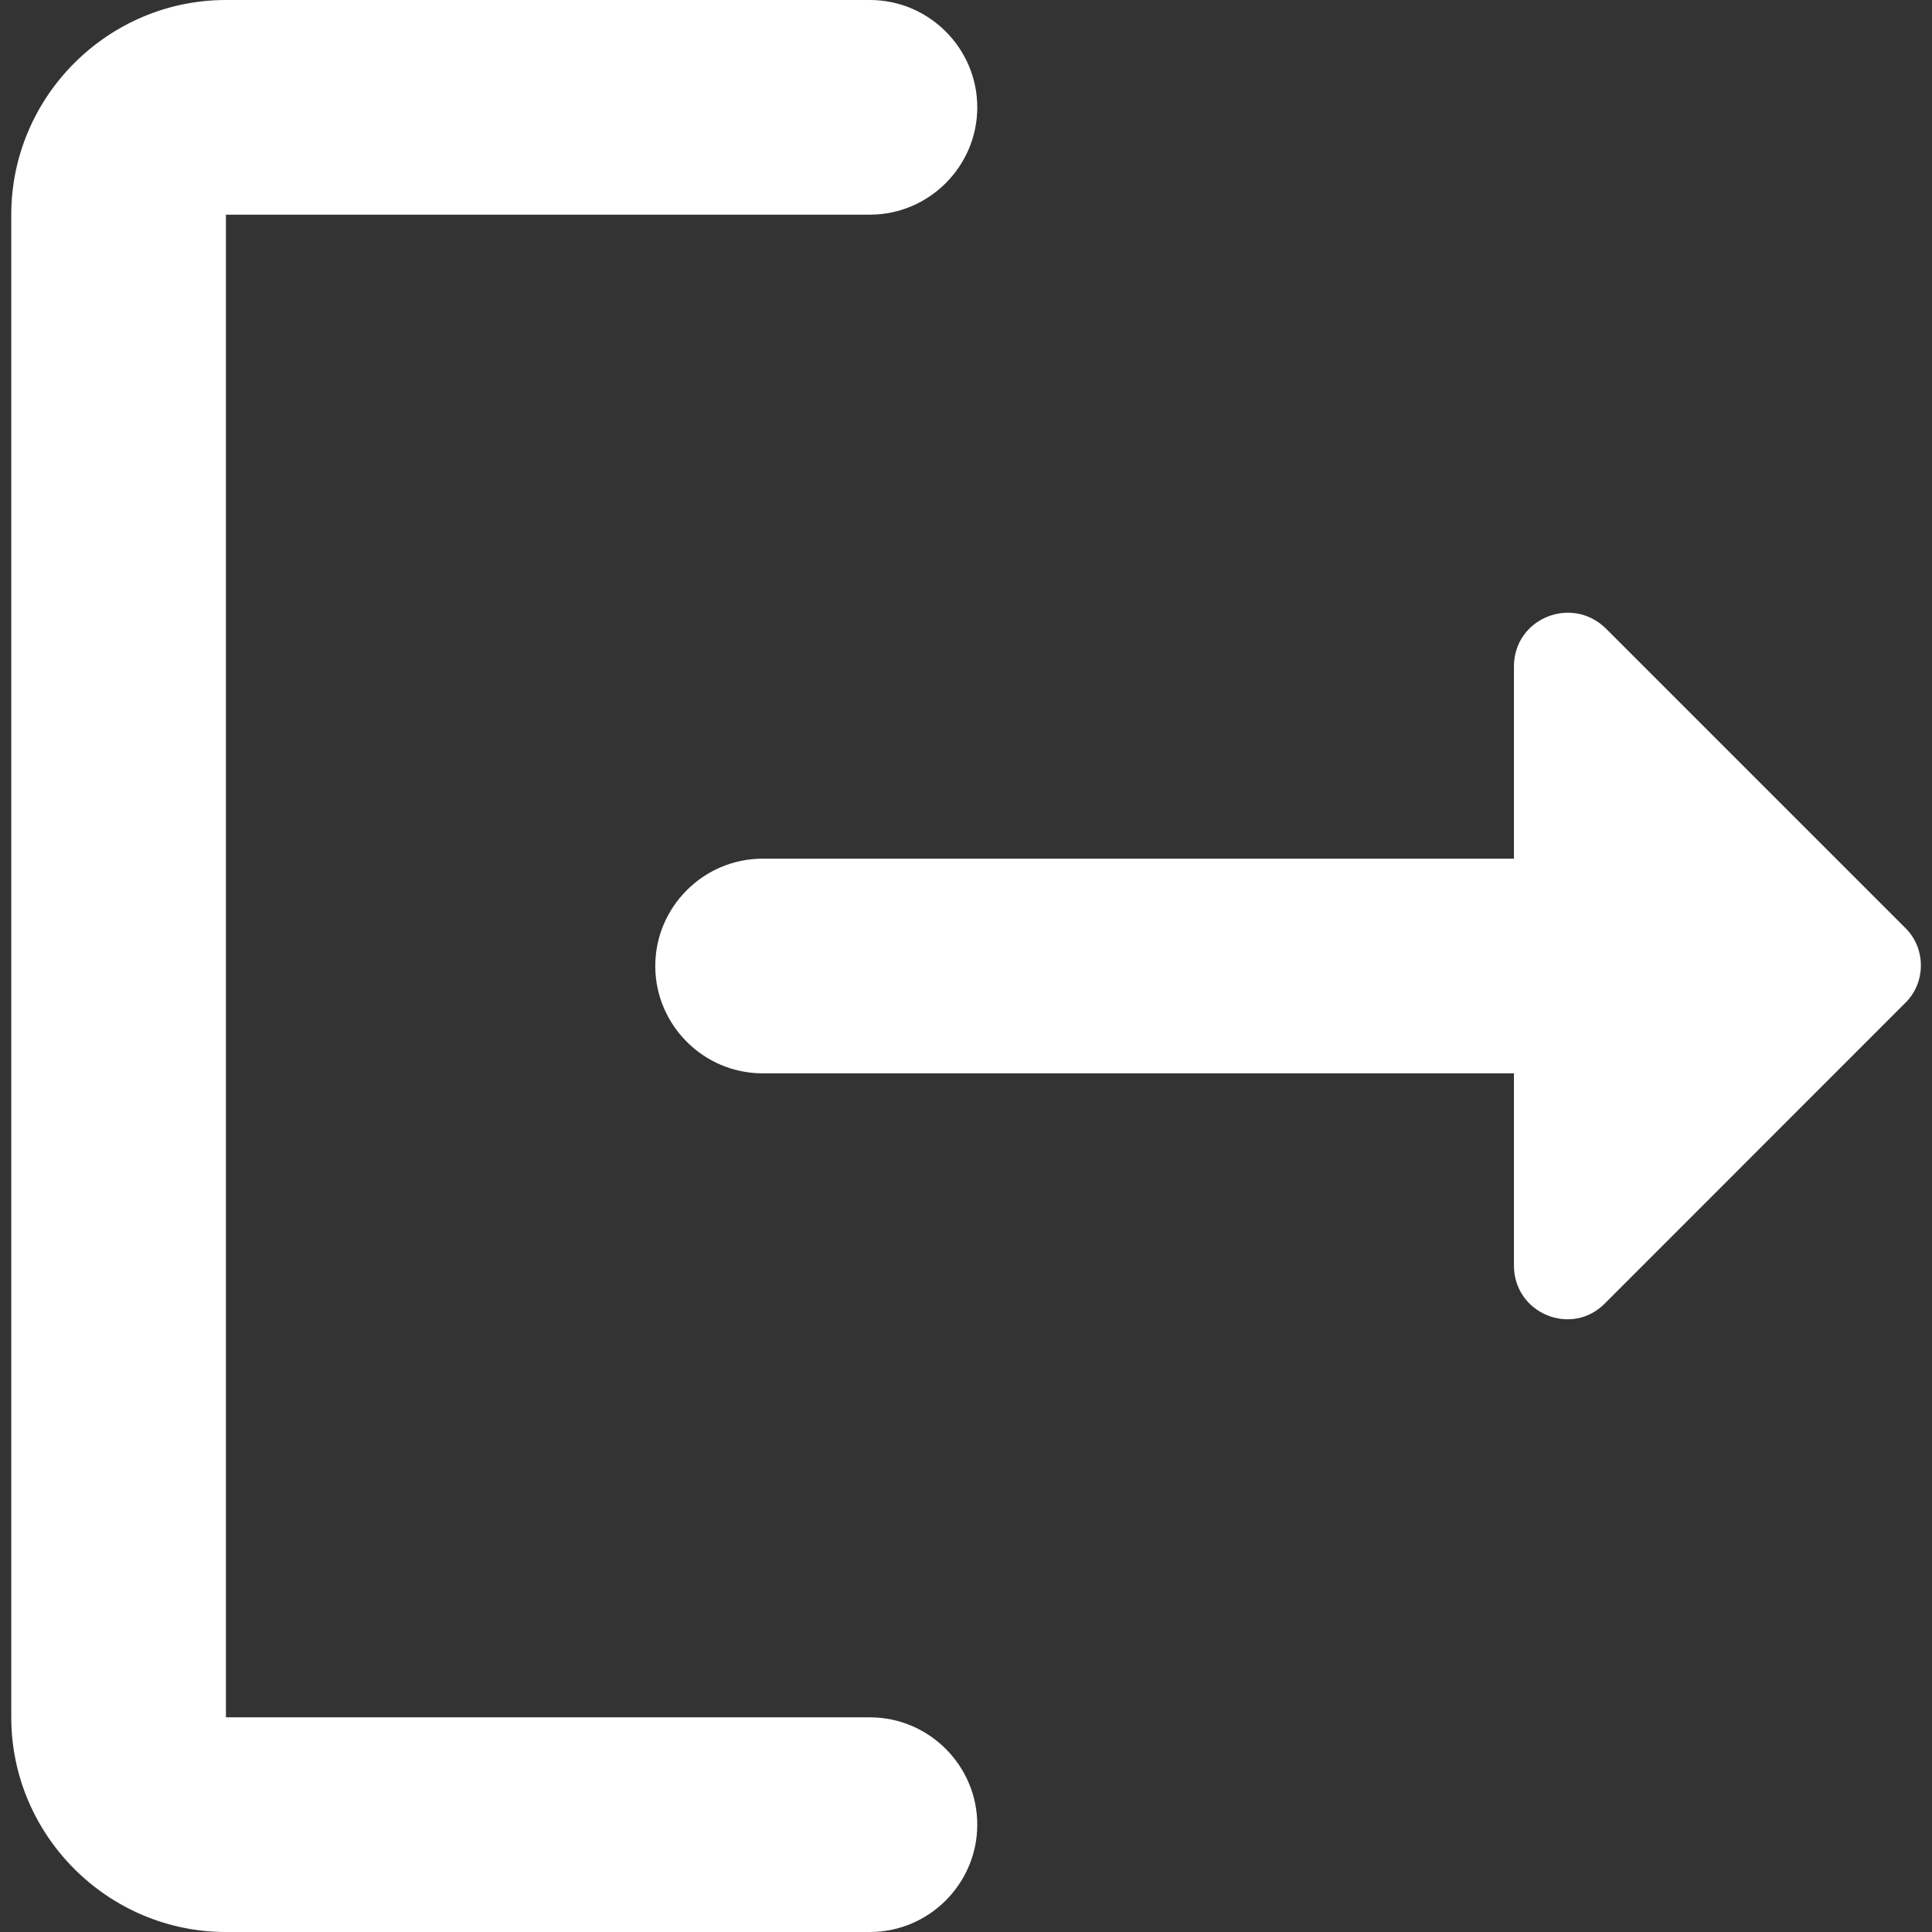 <svg width="18" height="18" viewBox="0 0 18 18" fill="none" xmlns="http://www.w3.org/2000/svg">
<rect x="0" y="0" width="18" height="18" fill="#333333" stroke="none"/>
<path d="M2.105 2H8.105C8.655 2 9.105 1.55 9.105 1C9.105 0.45 8.655 0 8.105 0H2.105C1.005 0 0.105 0.9 0.105 2V16C0.105 17.1 1.005 18 2.105 18H8.105C8.655 18 9.105 17.55 9.105 17C9.105 16.45 8.655 16 8.105 16H2.105V2Z" fill="white"/>
<path d="M17.756 8.65L14.966 5.86C14.646 5.54 14.105 5.76 14.105 6.21V8H7.105C6.555 8 6.105 8.45 6.105 9C6.105 9.55 6.555 10 7.105 10H14.105V11.79C14.105 12.24 14.646 12.46 14.956 12.14L17.745 9.35C17.945 9.16 17.945 8.84 17.756 8.65Z" fill="white"/>
</svg>
